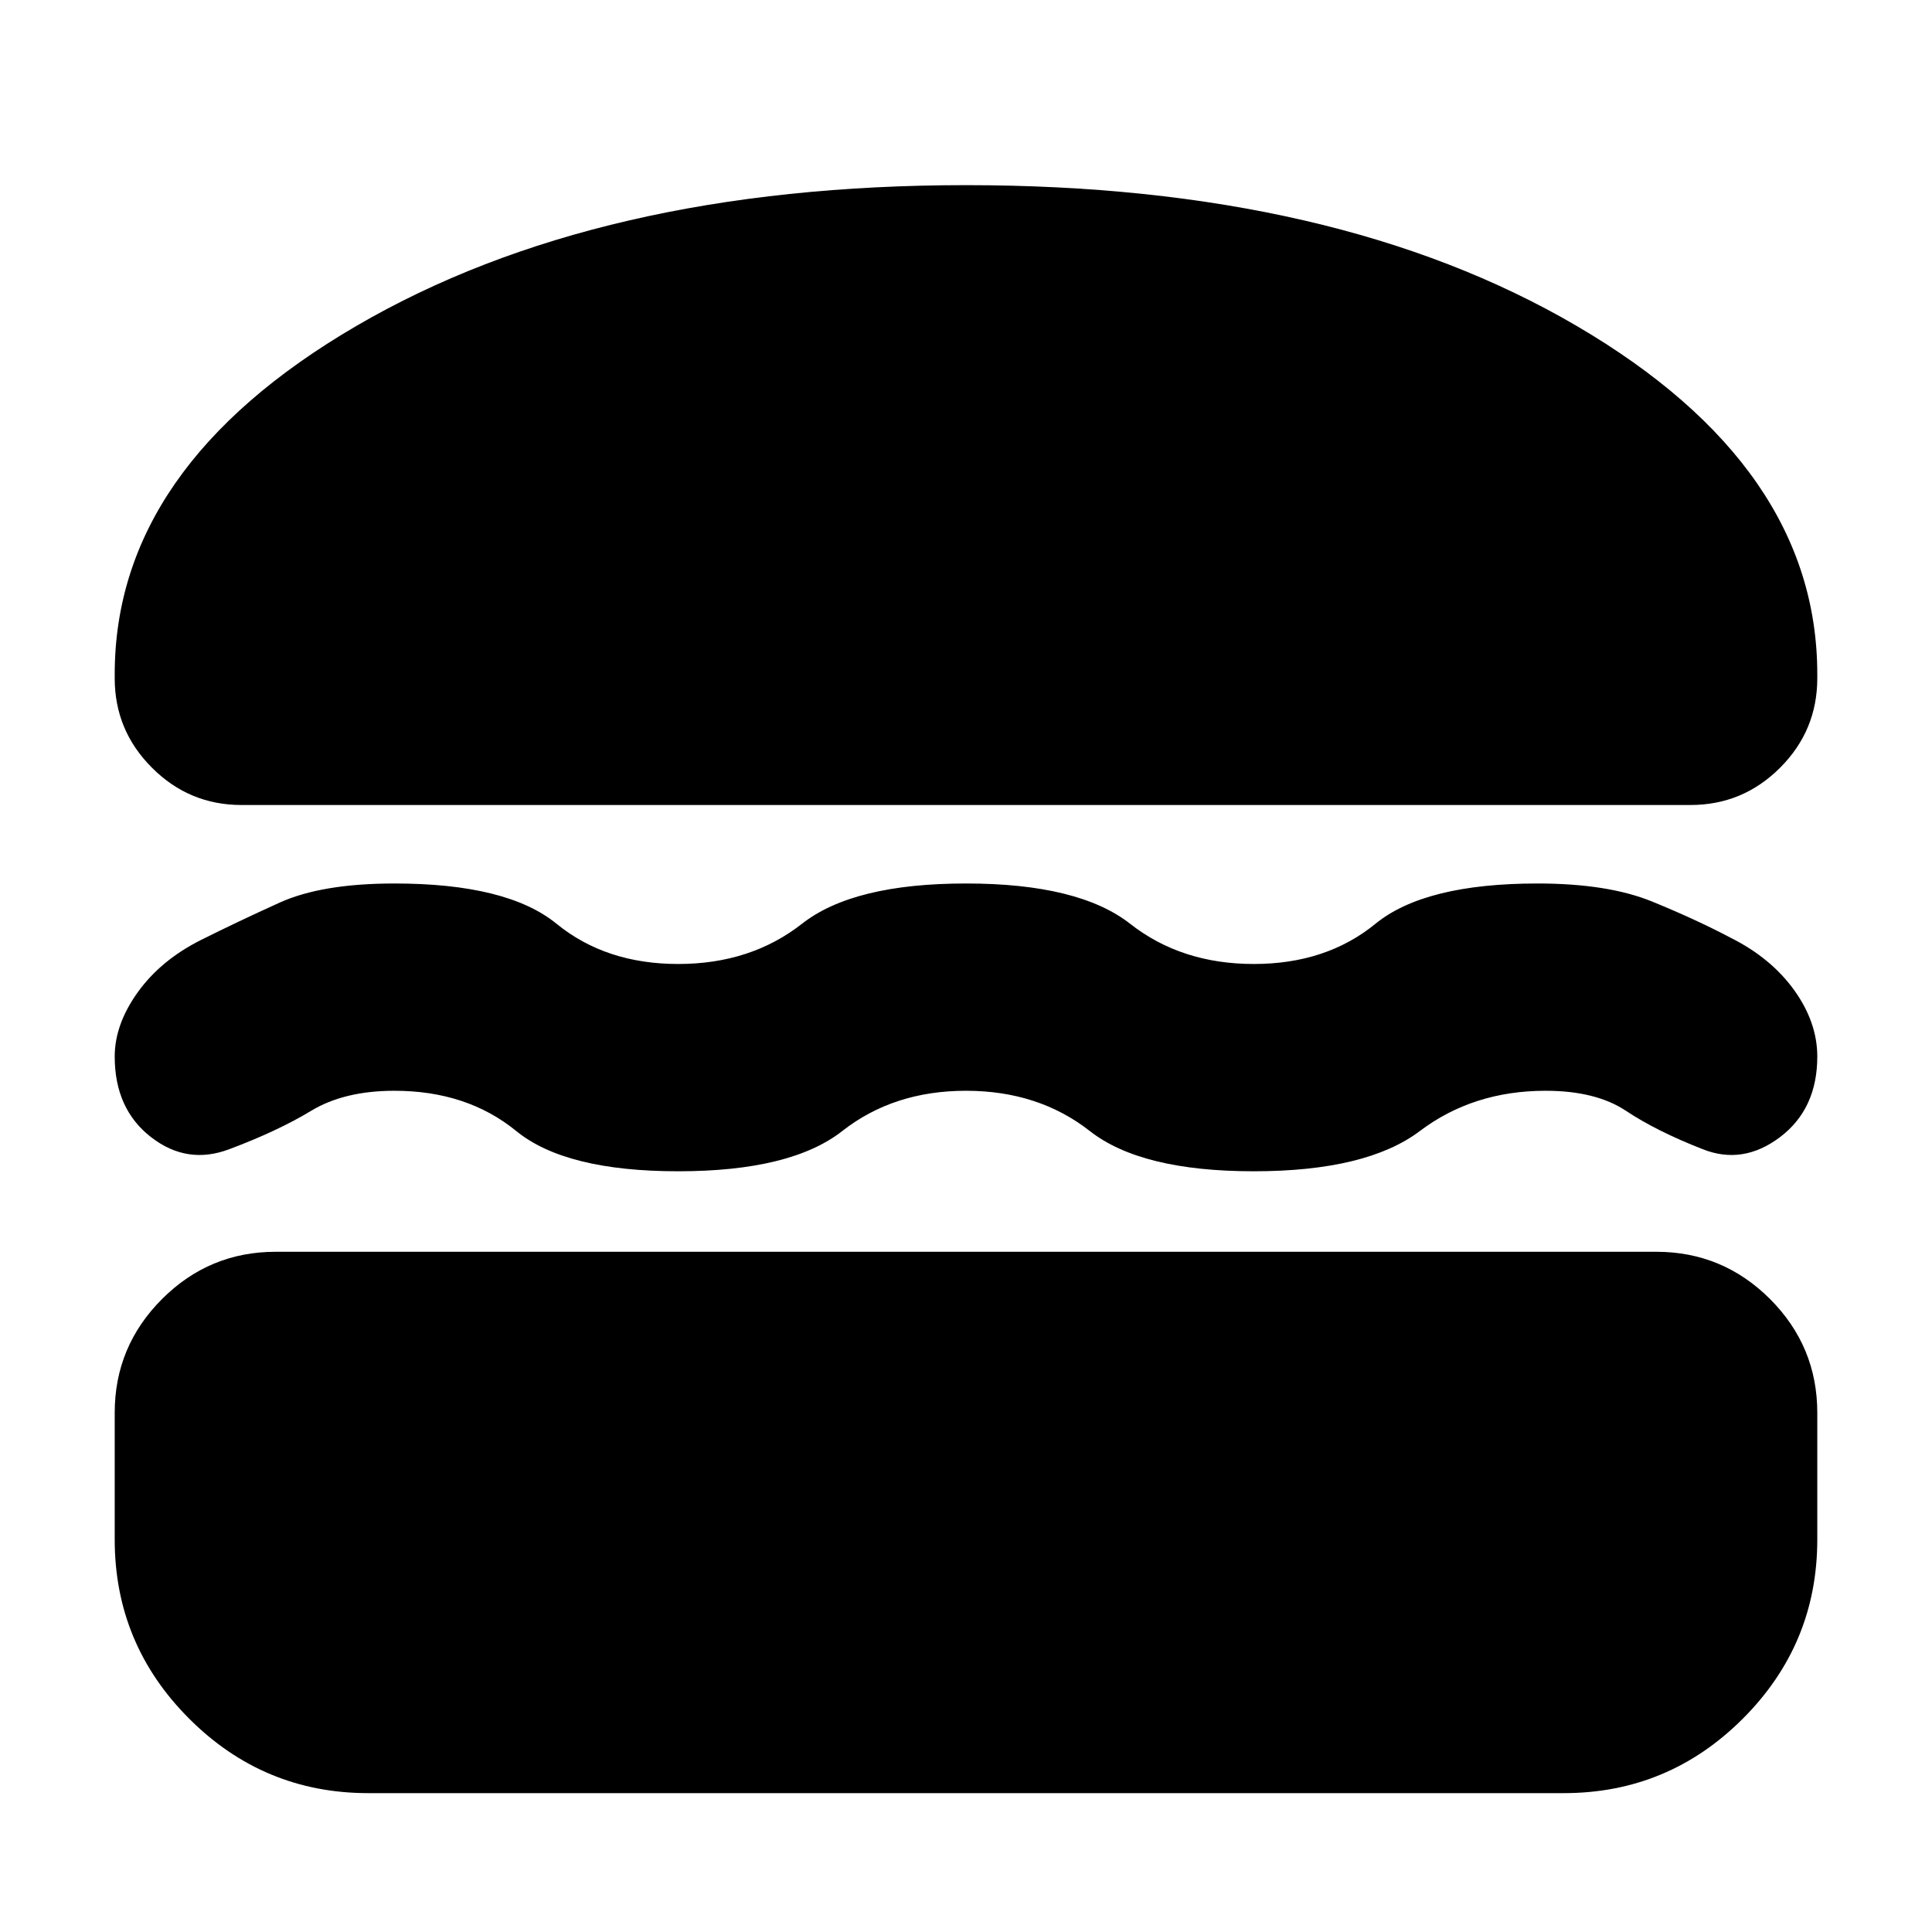 <svg xmlns="http://www.w3.org/2000/svg" height="24" width="24"><path d="M3 10Q2.35 10 1.888 9.537Q1.425 9.075 1.425 8.425V8.375Q1.425 5.8 4.425 4.05Q7.425 2.3 12 2.3Q16.6 2.3 19.588 4.05Q22.575 5.8 22.575 8.375V8.425Q22.575 9.075 22.113 9.537Q21.65 10 21 10ZM1.425 13.125Q1.425 12.725 1.712 12.325Q2 11.925 2.5 11.675Q2.95 11.45 3.475 11.212Q4 10.975 4.9 10.975Q6.3 10.975 6.913 11.475Q7.525 11.975 8.425 11.975Q9.325 11.975 9.963 11.475Q10.6 10.975 12 10.975Q13.4 10.975 14.038 11.475Q14.675 11.975 15.575 11.975Q16.475 11.975 17.087 11.475Q17.7 10.975 19.1 10.975Q19.975 10.975 20.525 11.2Q21.075 11.425 21.5 11.65Q22 11.9 22.288 12.3Q22.575 12.7 22.575 13.125Q22.575 13.775 22.113 14.125Q21.65 14.475 21.15 14.275Q20.575 14.05 20.2 13.8Q19.825 13.55 19.2 13.55Q18.3 13.55 17.638 14.05Q16.975 14.55 15.575 14.55Q14.175 14.55 13.538 14.05Q12.9 13.55 12 13.55Q11.1 13.55 10.463 14.05Q9.825 14.55 8.425 14.55Q7.025 14.55 6.413 14.05Q5.8 13.55 4.9 13.55Q4.275 13.55 3.863 13.8Q3.45 14.05 2.85 14.275Q2.325 14.475 1.875 14.125Q1.425 13.775 1.425 13.125ZM4.575 22.275Q3.275 22.275 2.35 21.35Q1.425 20.425 1.425 19.125V17.55Q1.425 16.725 2.013 16.137Q2.6 15.55 3.425 15.55H20.575Q21.4 15.55 21.988 16.137Q22.575 16.725 22.575 17.55V19.125Q22.575 20.425 21.65 21.35Q20.725 22.275 19.425 22.275Z"/></svg>